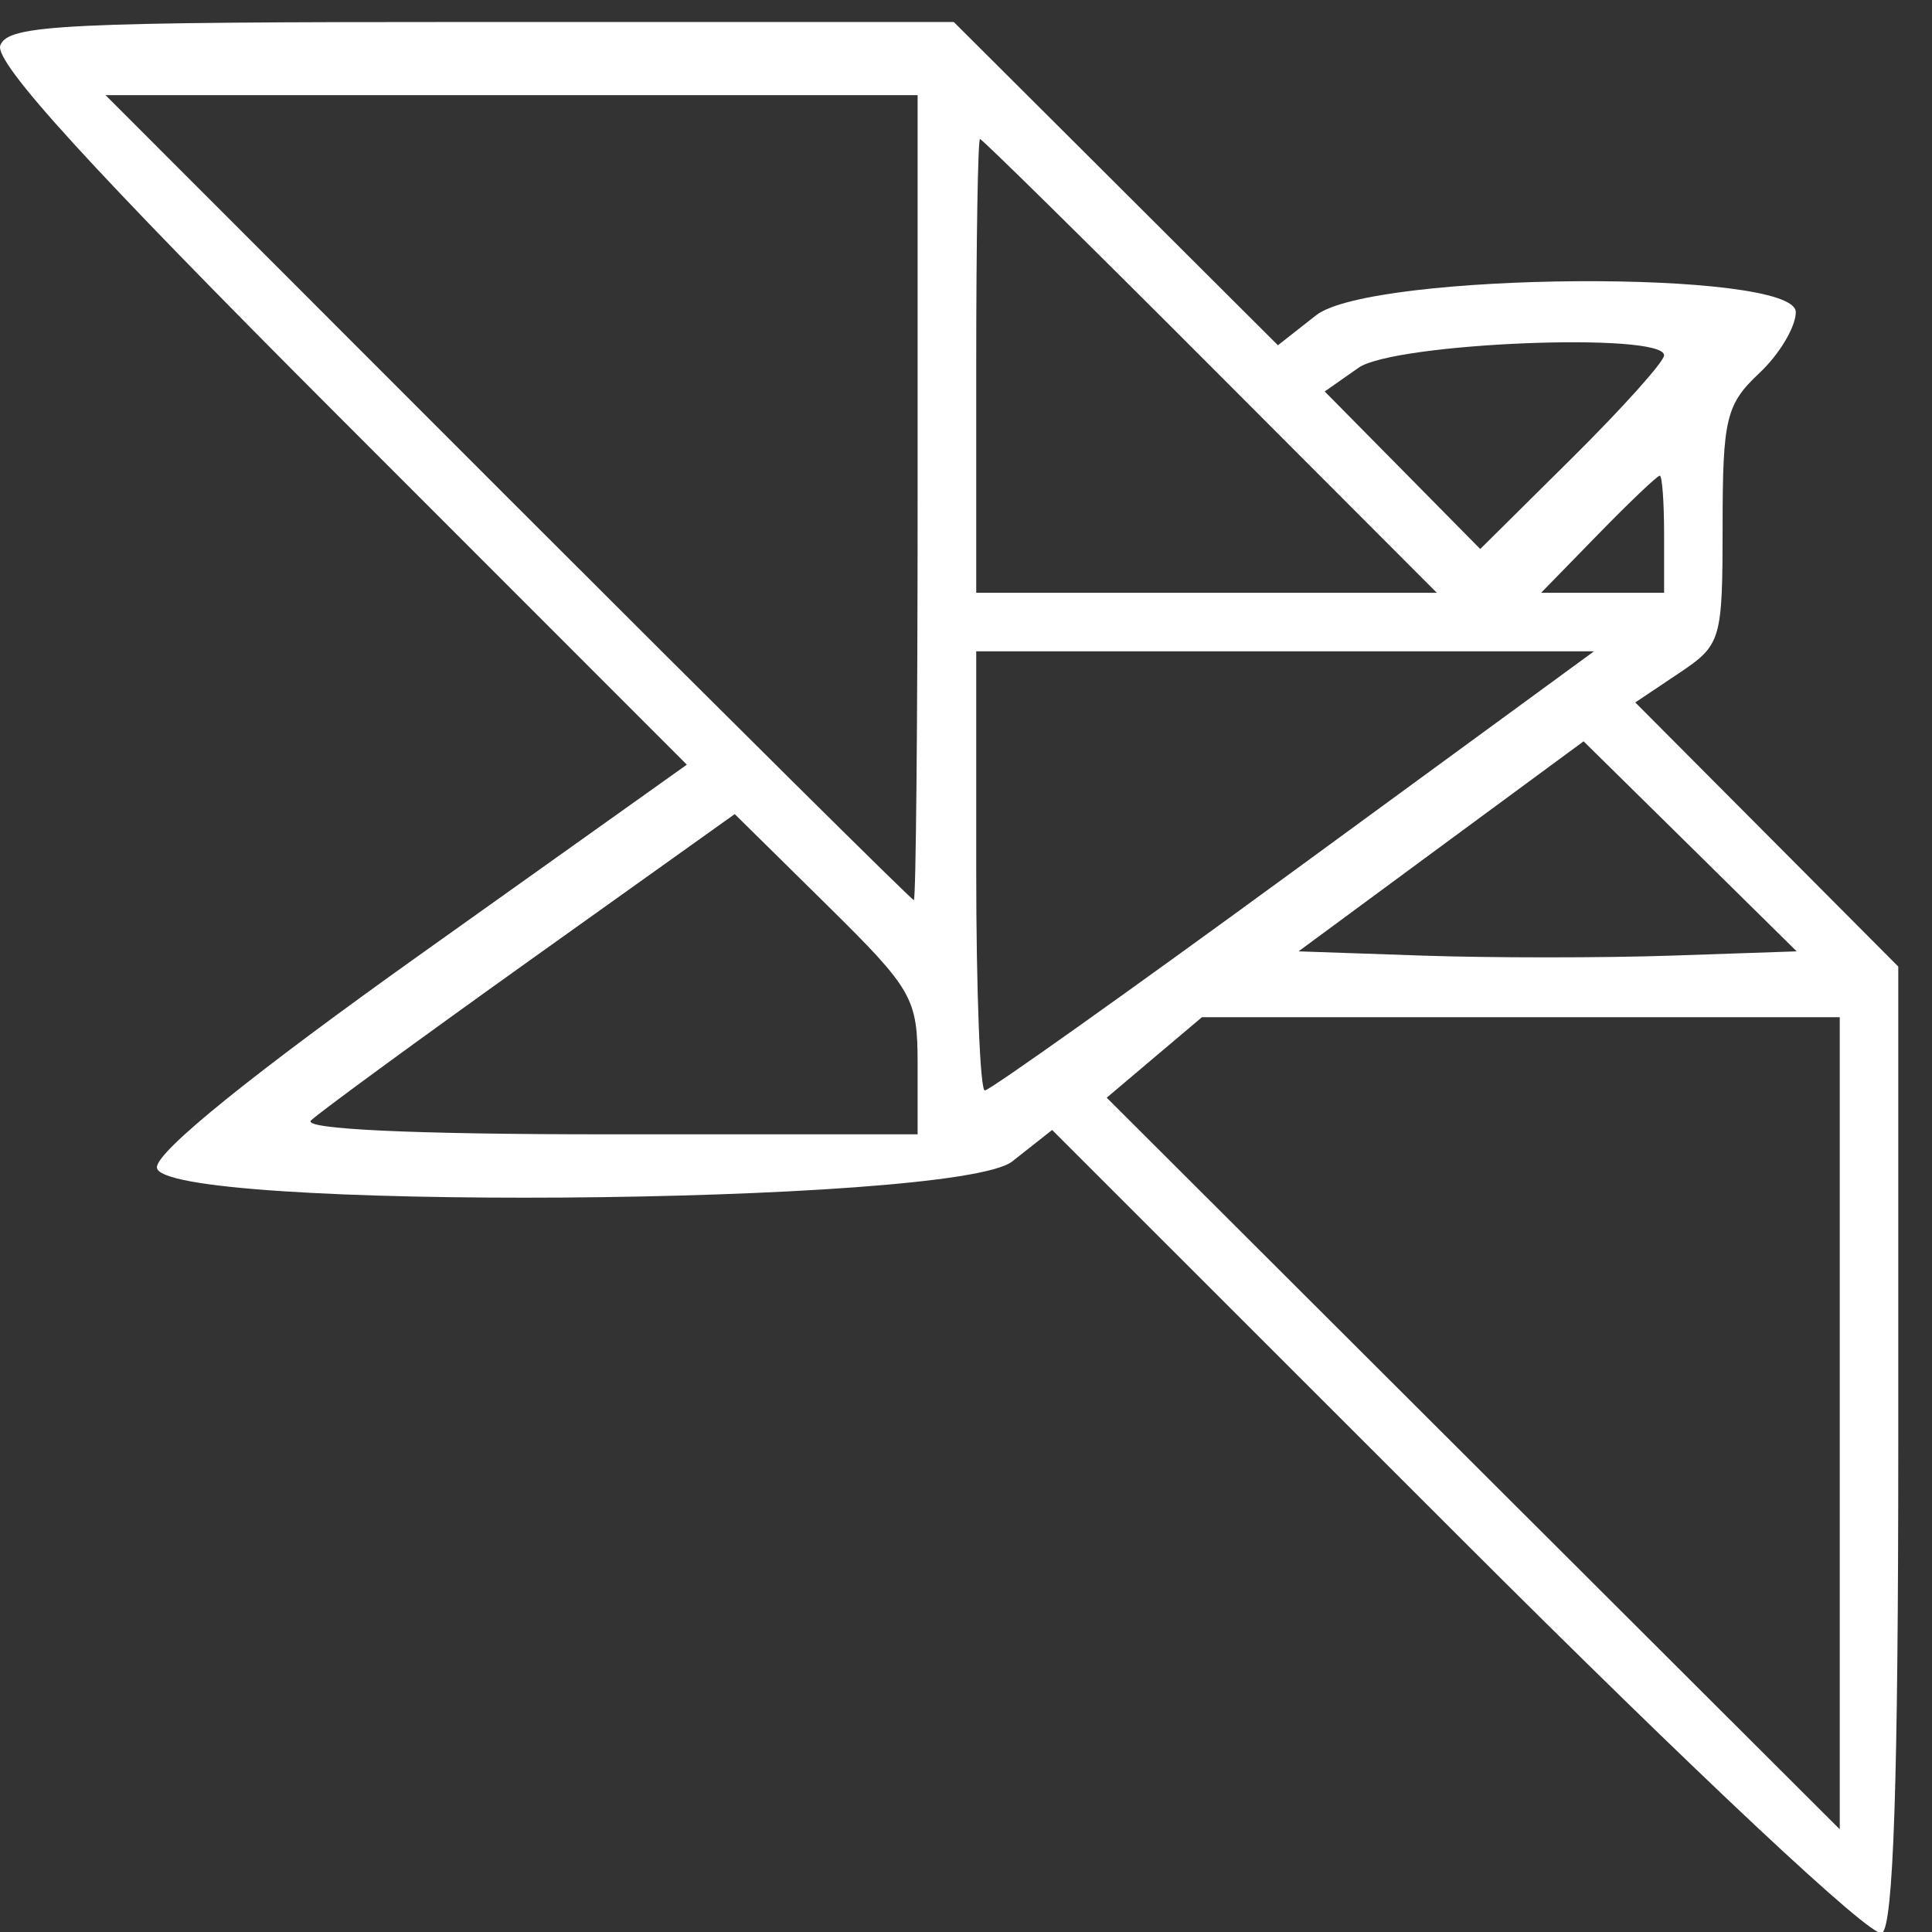 <svg width="24" height="24" viewBox="0 0 24 24" fill="none" xmlns="http://www.w3.org/2000/svg">
<rect x="0" y="0" width="24" height="24" fill="#333333" stroke="none"/>
<g clip-path="url(#clip0)">
<path fill-rule="evenodd" clip-rule="evenodd" d="M0.004 0.563C-0.076 0.772 1.112 2.074 4.212 5.177L8.532 9.499L5.243 11.841C3.149 13.332 1.952 14.297 1.949 14.5C1.942 15.048 11.871 14.98 12.574 14.428L13.07 14.037L18.123 19.088C21.093 22.056 23.259 24.087 23.379 24.013C23.521 23.925 23.581 22.116 23.581 17.947V12.007L21.948 10.367L20.314 8.726L20.856 8.363C21.383 8.01 21.398 7.958 21.399 6.532C21.399 5.201 21.442 5.023 21.854 4.636C22.104 4.402 22.308 4.06 22.308 3.877C22.308 3.341 17.035 3.377 16.348 3.917L15.875 4.289L13.862 2.281L11.848 0.273H5.982C0.775 0.273 0.103 0.305 0.004 0.563ZM11.399 6.182C11.399 8.932 11.378 11.182 11.352 11.182C11.327 11.182 9.057 8.932 6.308 6.182L1.311 1.182H6.355H11.399V6.182ZM15.036 4.546L17.849 7.364H14.988H12.127V4.546C12.127 2.995 12.148 1.727 12.174 1.727C12.2 1.727 13.488 2.995 15.036 4.546ZM20.672 4.414C20.672 4.492 20.158 5.065 19.53 5.688L18.388 6.82L17.422 5.841L16.456 4.863L16.877 4.568C17.321 4.257 20.672 4.121 20.672 4.414ZM20.672 6.636V7.364H19.908H19.144L19.854 6.636C20.244 6.236 20.588 5.909 20.618 5.909C20.648 5.909 20.672 6.236 20.672 6.636ZM16.072 10.818C14.02 12.318 12.293 13.546 12.234 13.546C12.175 13.546 12.127 12.318 12.127 10.818V8.091H15.964H19.801L16.072 10.818ZM20.768 11.871C19.915 11.9 18.523 11.9 17.674 11.871L16.131 11.818L17.901 10.513L19.672 9.209L20.996 10.513L22.319 11.818L20.768 11.871ZM11.399 13.222V14.091H7.545C5.124 14.091 3.755 14.027 3.863 13.919C3.958 13.825 5.181 12.93 6.581 11.93L9.127 10.113L10.263 11.233C11.342 12.297 11.399 12.397 11.399 13.222ZM22.854 17.68V22.724L18.301 18.18L13.748 13.636L14.339 13.136L14.931 12.636H18.892H22.854V17.68Z" fill="white"/>
</g>
<defs>
<clipPath id="clip0">
<rect width="24" height="24" fill="white"/>
</clipPath>
</defs>
</svg>
